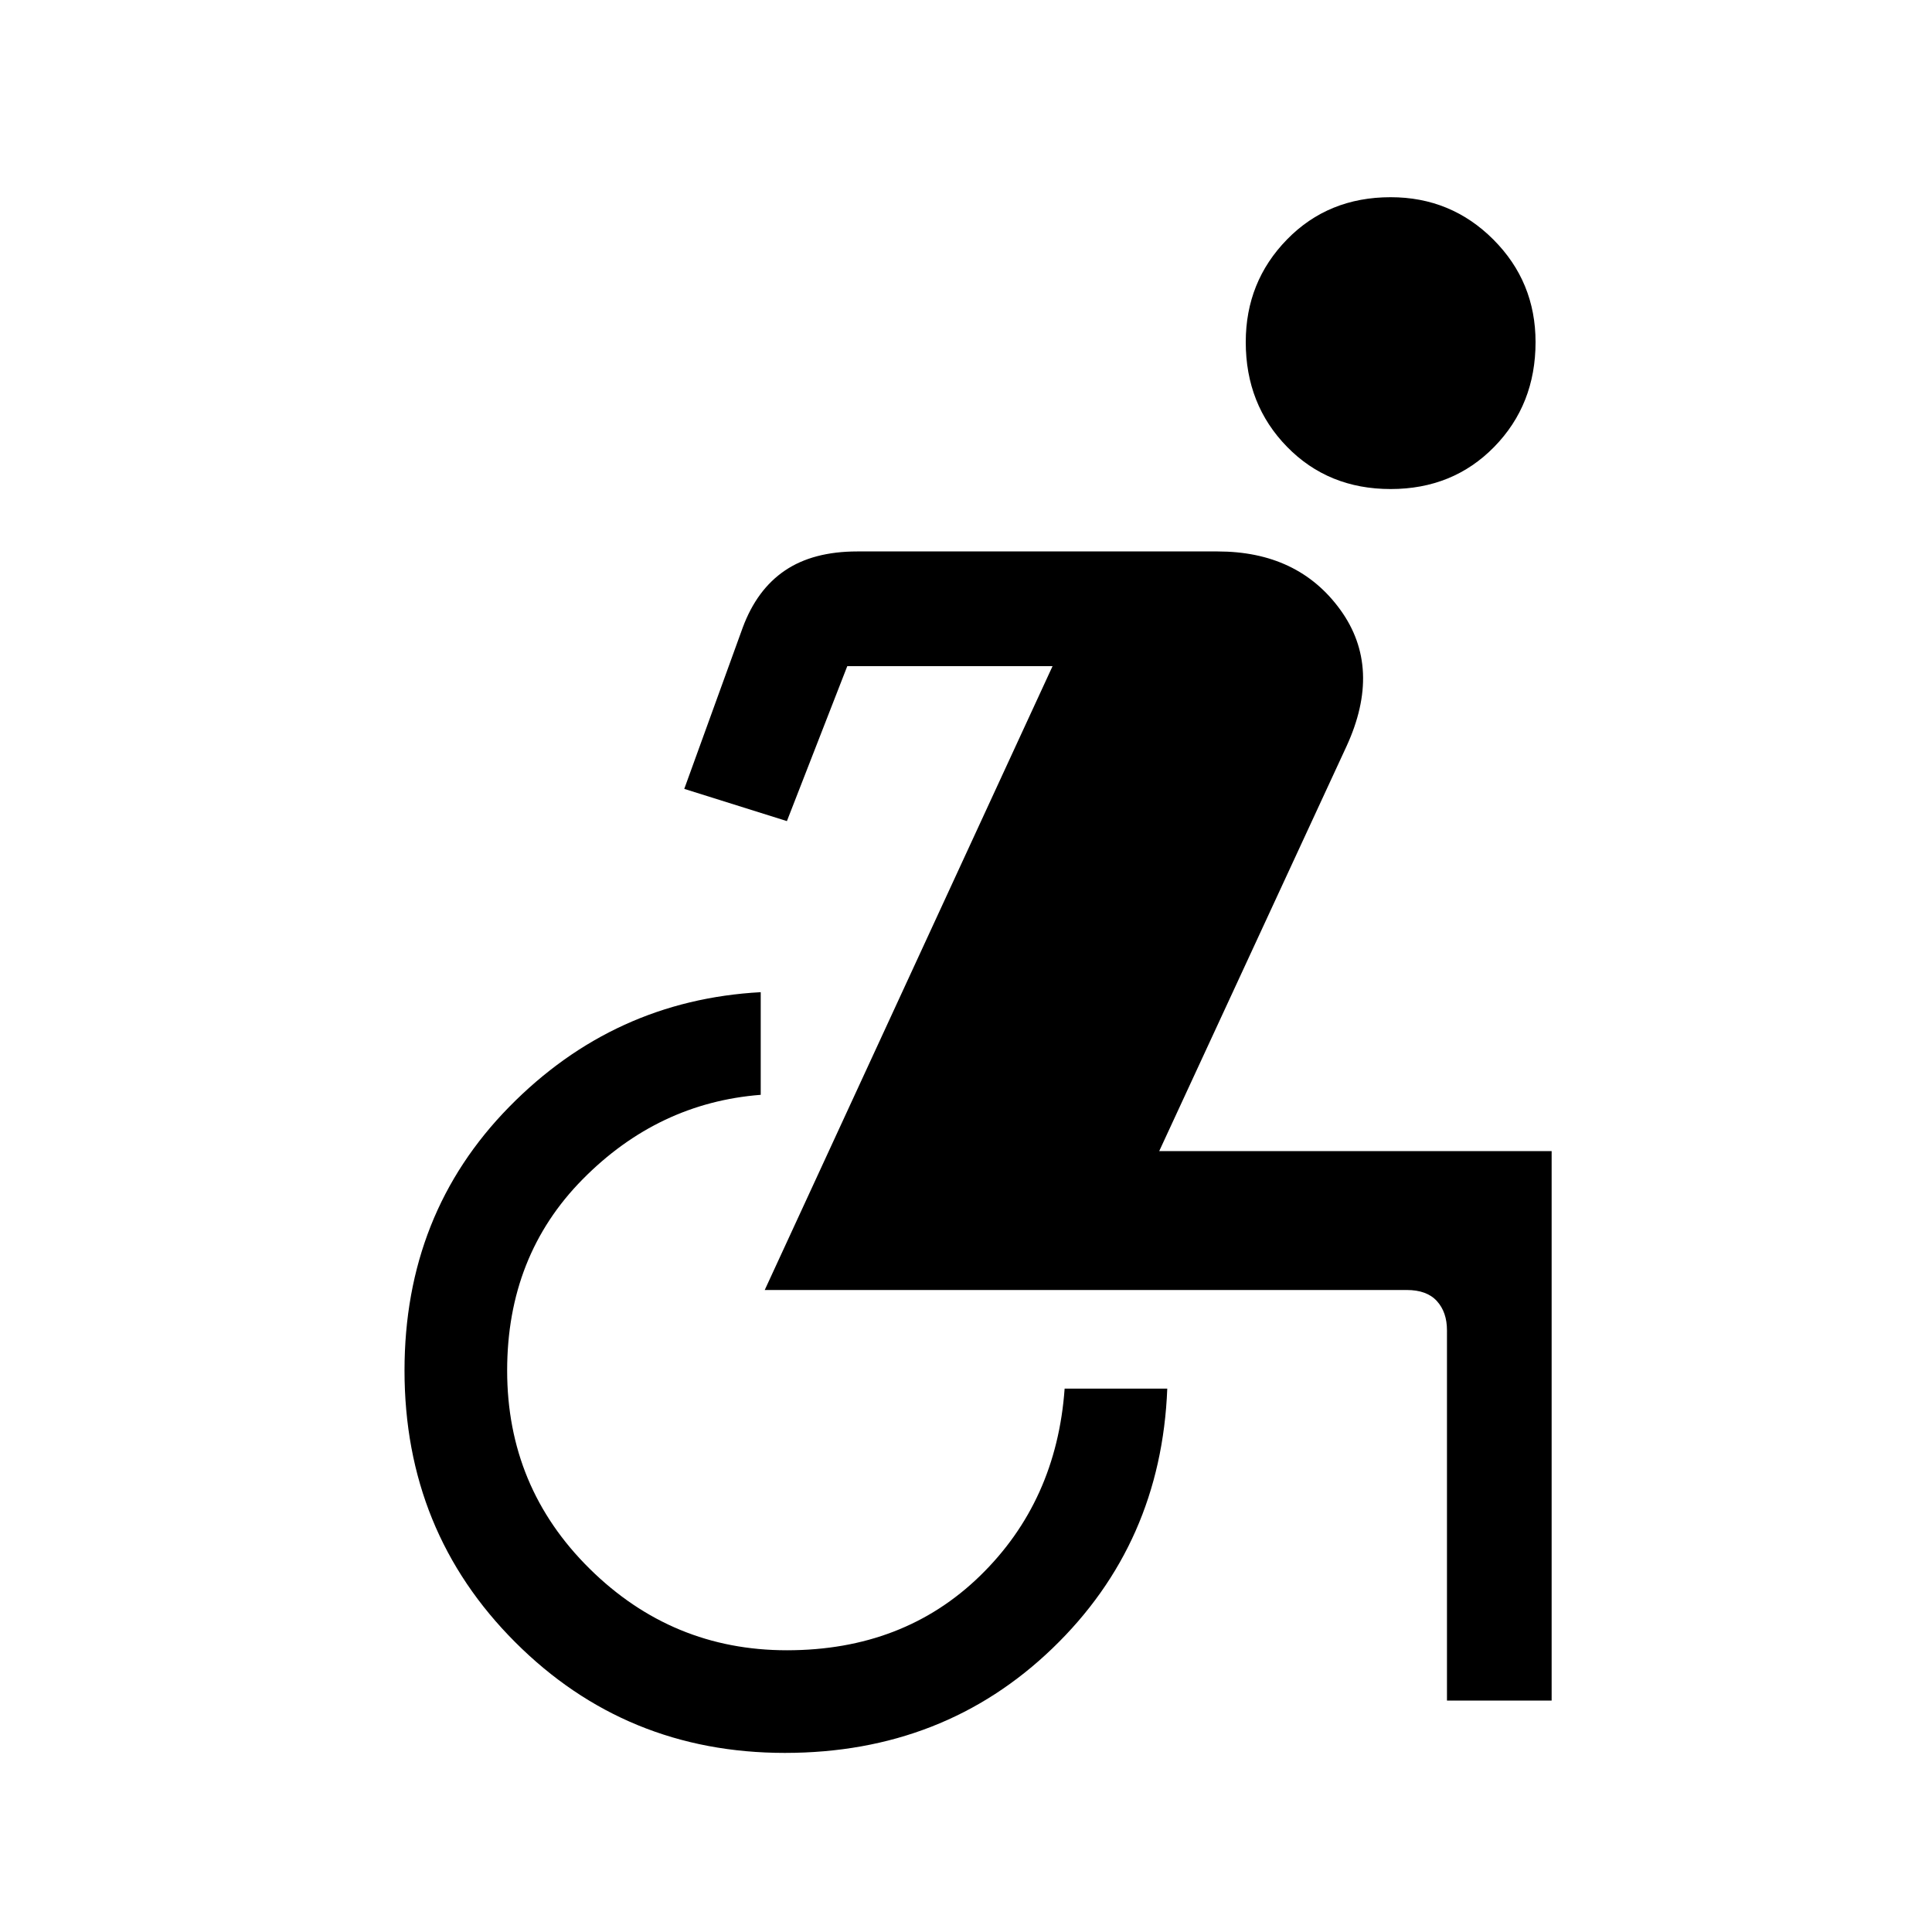 <svg xmlns="http://www.w3.org/2000/svg" height="40" width="40"><path d="M28.792 10.125q-1.292 0-2.146-.875-.854-.875-.854-2.167 0-1.25.854-2.125t2.146-.875q1.25 0 2.125.875t.875 2.125q0 1.292-.854 2.167-.855.875-2.146.875ZM16.25 36.292q-3.292 0-5.583-2.292-2.292-2.292-2.292-5.625 0-3.25 2.167-5.458 2.166-2.209 5.208-2.375v2.125q-2.125.166-3.688 1.75Q10.5 26 10.5 28.375q0 2.417 1.708 4.104 1.709 1.688 4.084 1.688 2.416 0 4-1.542 1.583-1.542 1.75-3.875h2.125q-.125 3.208-2.375 5.375t-5.542 2.167Zm13.708-1.084v-7.666q0-.375-.208-.604-.208-.23-.625-.23H15.833l5.959-12.916h-4.25L16.292 17l-2.125-.667L15.375 13q.292-.792.875-1.187.583-.396 1.5-.396h7.458q1.667 0 2.542 1.208.875 1.208.125 2.833L24 23.833h8.125v11.375Z"/></svg>
